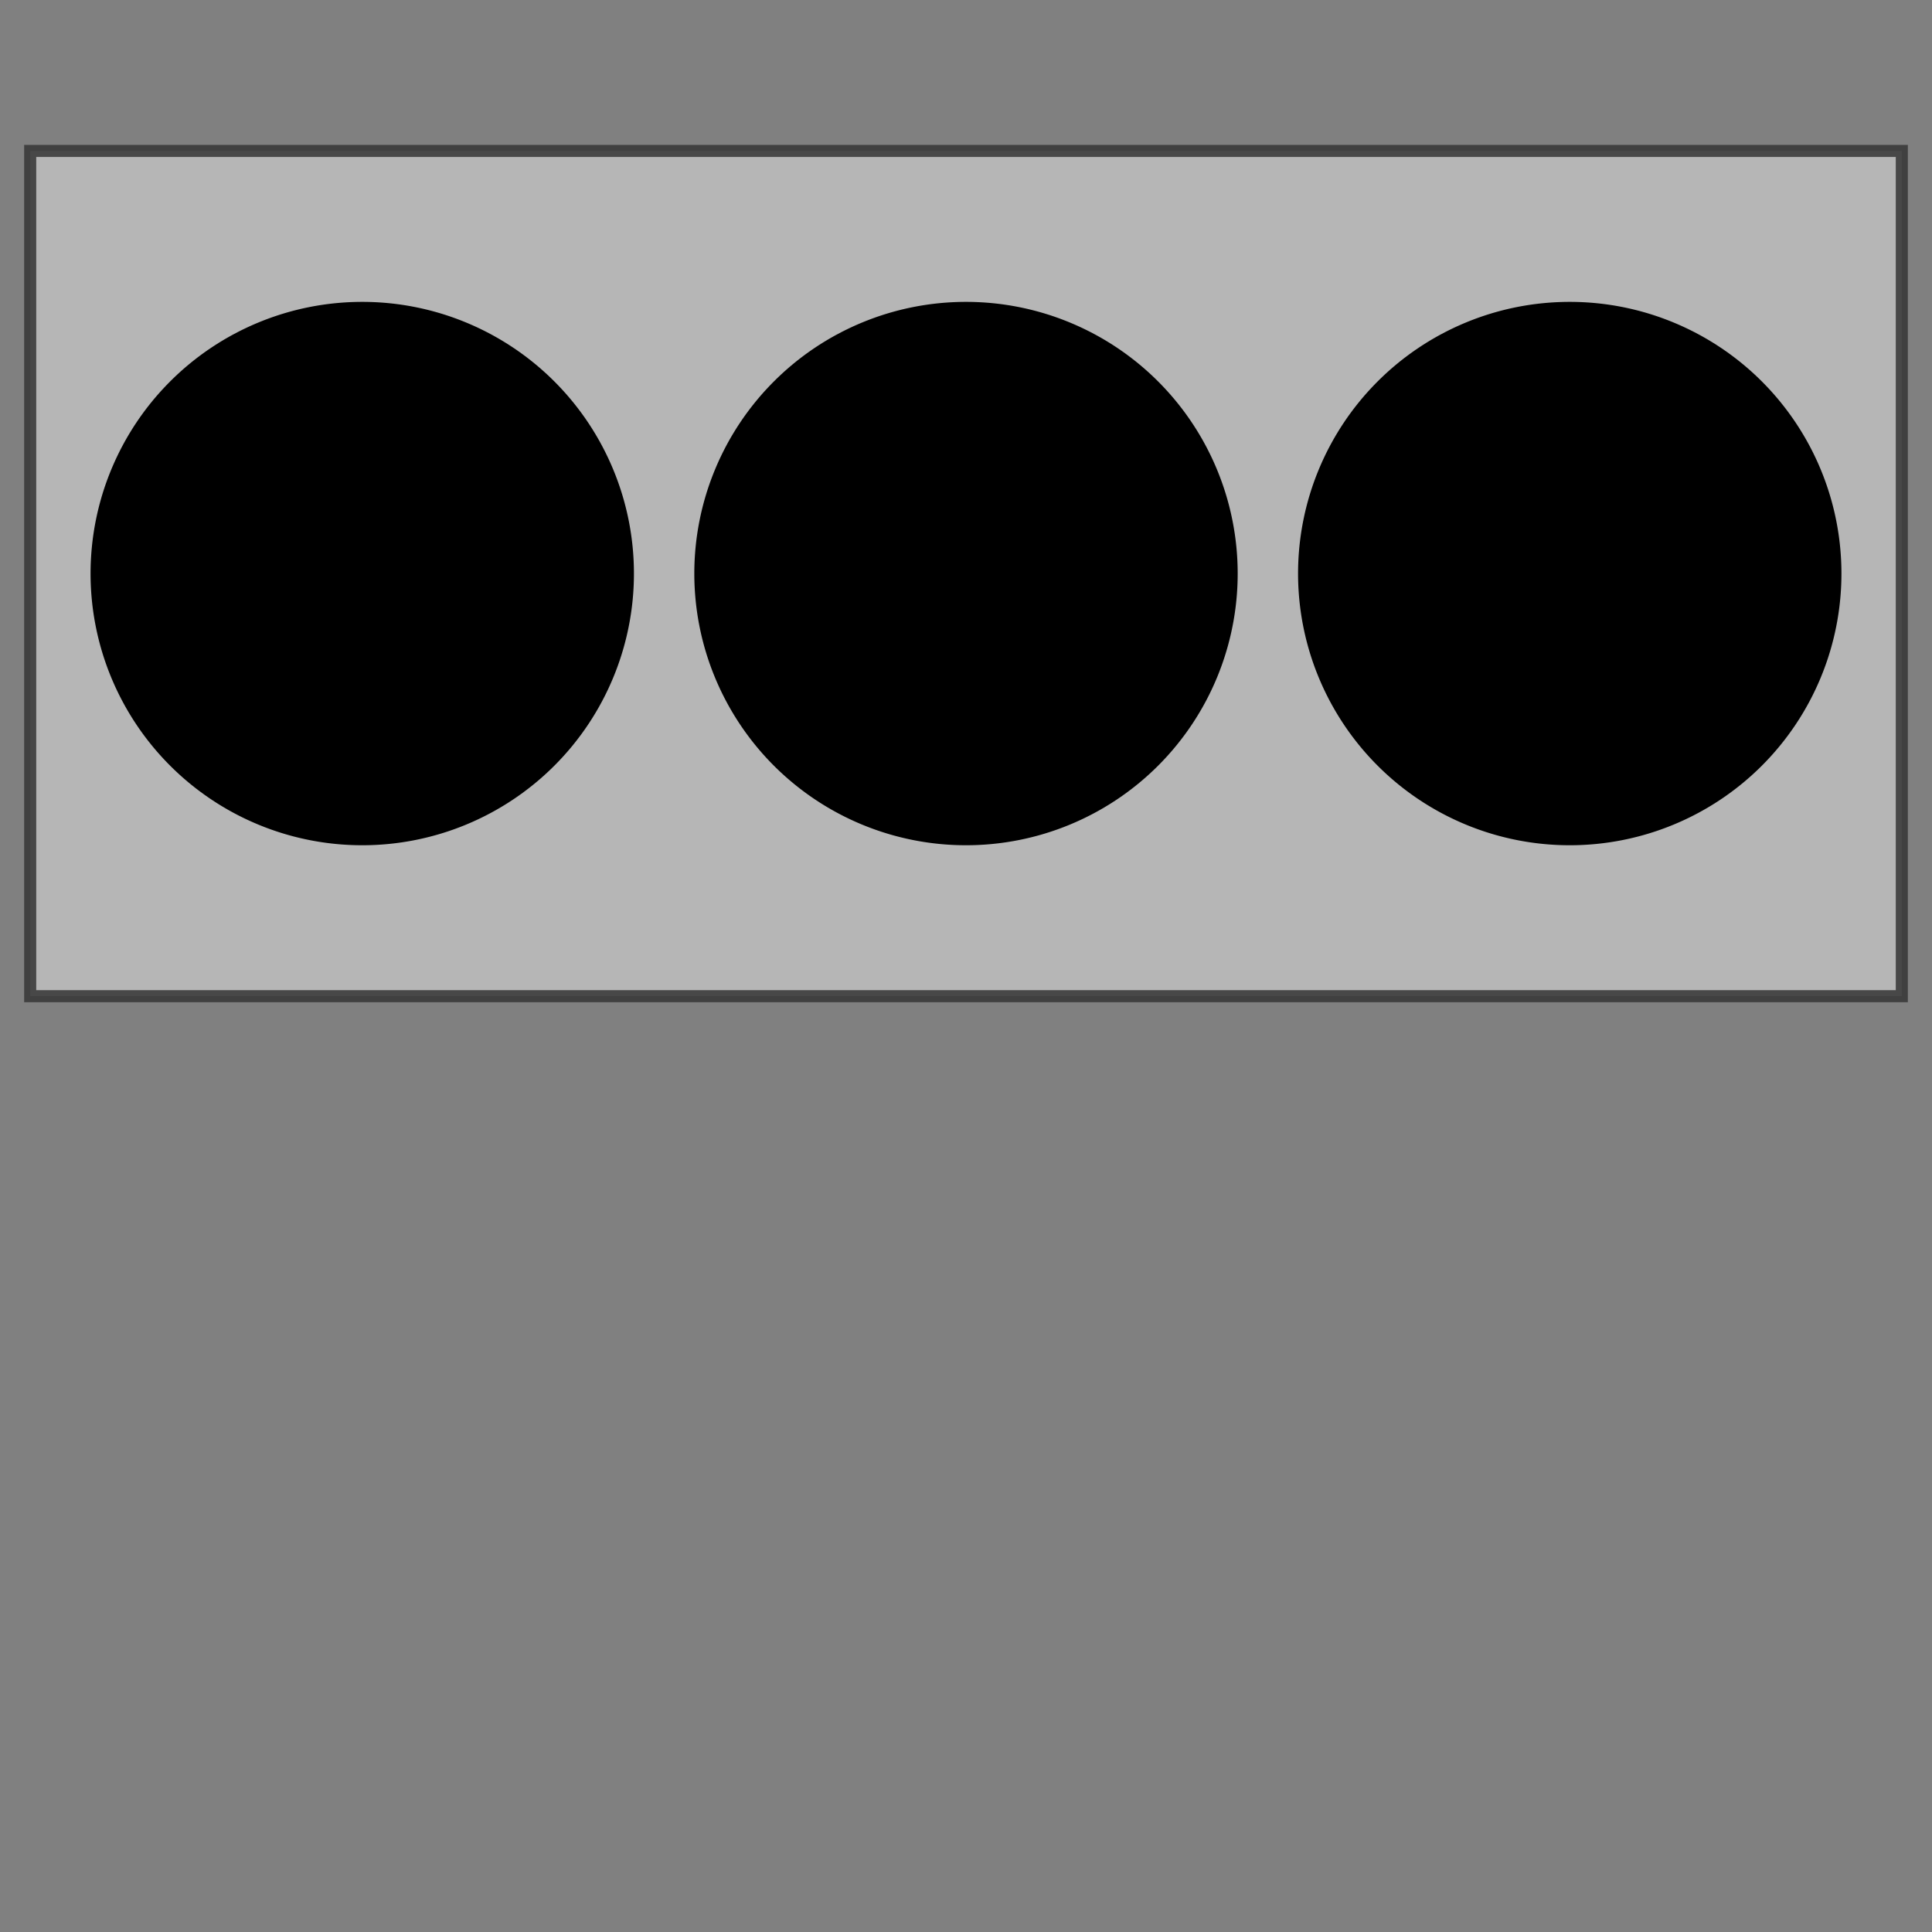 <?xml version="1.0" encoding="UTF-8" standalone="no"?>
<!-- Created with Inkscape (http://www.inkscape.org/) -->

<svg
   xmlns:dc="http://purl.org/dc/elements/1.1/"
   xmlns:cc="http://creativecommons.org/ns#"
   xmlns:rdf="http://www.w3.org/1999/02/22-rdf-syntax-ns#"
   xmlns:svg="http://www.w3.org/2000/svg"
   xmlns="http://www.w3.org/2000/svg"
   xmlns:sodipodi="http://sodipodi.sourceforge.net/DTD/sodipodi-0.dtd"
   xmlns:inkscape="http://www.inkscape.org/namespaces/inkscape"
   viewBox="0 0 64 64"
   id="svg2985"
   version="1.1"
   inkscape:version="0.48.2 r9819"
   sodipodi:docname="overflow.svg"><rect x="0" y="0" width="64" height="64" fill="#808080" stroke="none"/>>
  <defs
     id="defs2987" />
  <sodipodi:namedview
     id="base"
     pagecolor="#ffffff"
     bordercolor="#666666"
     borderopacity="1.0"
     inkscape:pageopacity="0.0"
     inkscape:pageshadow="2"
     inkscape:zoom="5.5"
     inkscape:cx="3.6363636"
     inkscape:cy="32"
     inkscape:current-layer="layer1"
     showgrid="true"
     inkscape:document-units="px"
     inkscape:grid-bbox="true"
     inkscape:window-width="2560"
     inkscape:window-height="1537"
     inkscape:window-x="-8"
     inkscape:window-y="-8"
     inkscape:window-maximized="1" />
  <g
     id="layer1"
     inkscape:label="Layer 1"
     inkscape:groupmode="layer">
    <rect
       style="opacity:0.858;fill:#ffffff;fill-opacity:0.497;stroke:#363636;stroke-width:0.4;stroke-miterlimit:4;stroke-opacity:1;stroke-dasharray:none"
       id="rect2993"
       width="62"
       height="28"
       x="1"
       y="5" />
    <path
       sodipodi:type="arc"
       style="fill:#000000;fill-opacity:1;stroke:none"
       id="path3763"
       sodipodi:cx="12"
       sodipodi:cy="19"
       sodipodi:rx="9"
       sodipodi:ry="9"
       d="M 21,19 A 9,9 0 1 1 3,19 9,9 0 1 1 21,19 z" />
    <path
       sodipodi:type="arc"
       style="fill:#000000;fill-opacity:1;stroke:none"
       id="path3763-4"
       sodipodi:cx="32"
       sodipodi:cy="19"
       sodipodi:rx="9"
       sodipodi:ry="9"
       d="m 41,19 a 9,9 0 1 1 -18,0 9,9 0 1 1 18,0 z" />
    <path
       sodipodi:type="arc"
       style="fill:#000000;fill-opacity:1;stroke:none"
       id="path3763-0"
       sodipodi:cx="52"
       sodipodi:cy="19"
       sodipodi:rx="9"
       sodipodi:ry="9"
       d="m 61,19 a 9,9 0 1 1 -18,0 9,9 0 1 1 18,0 z" />
  </g>
</svg>
